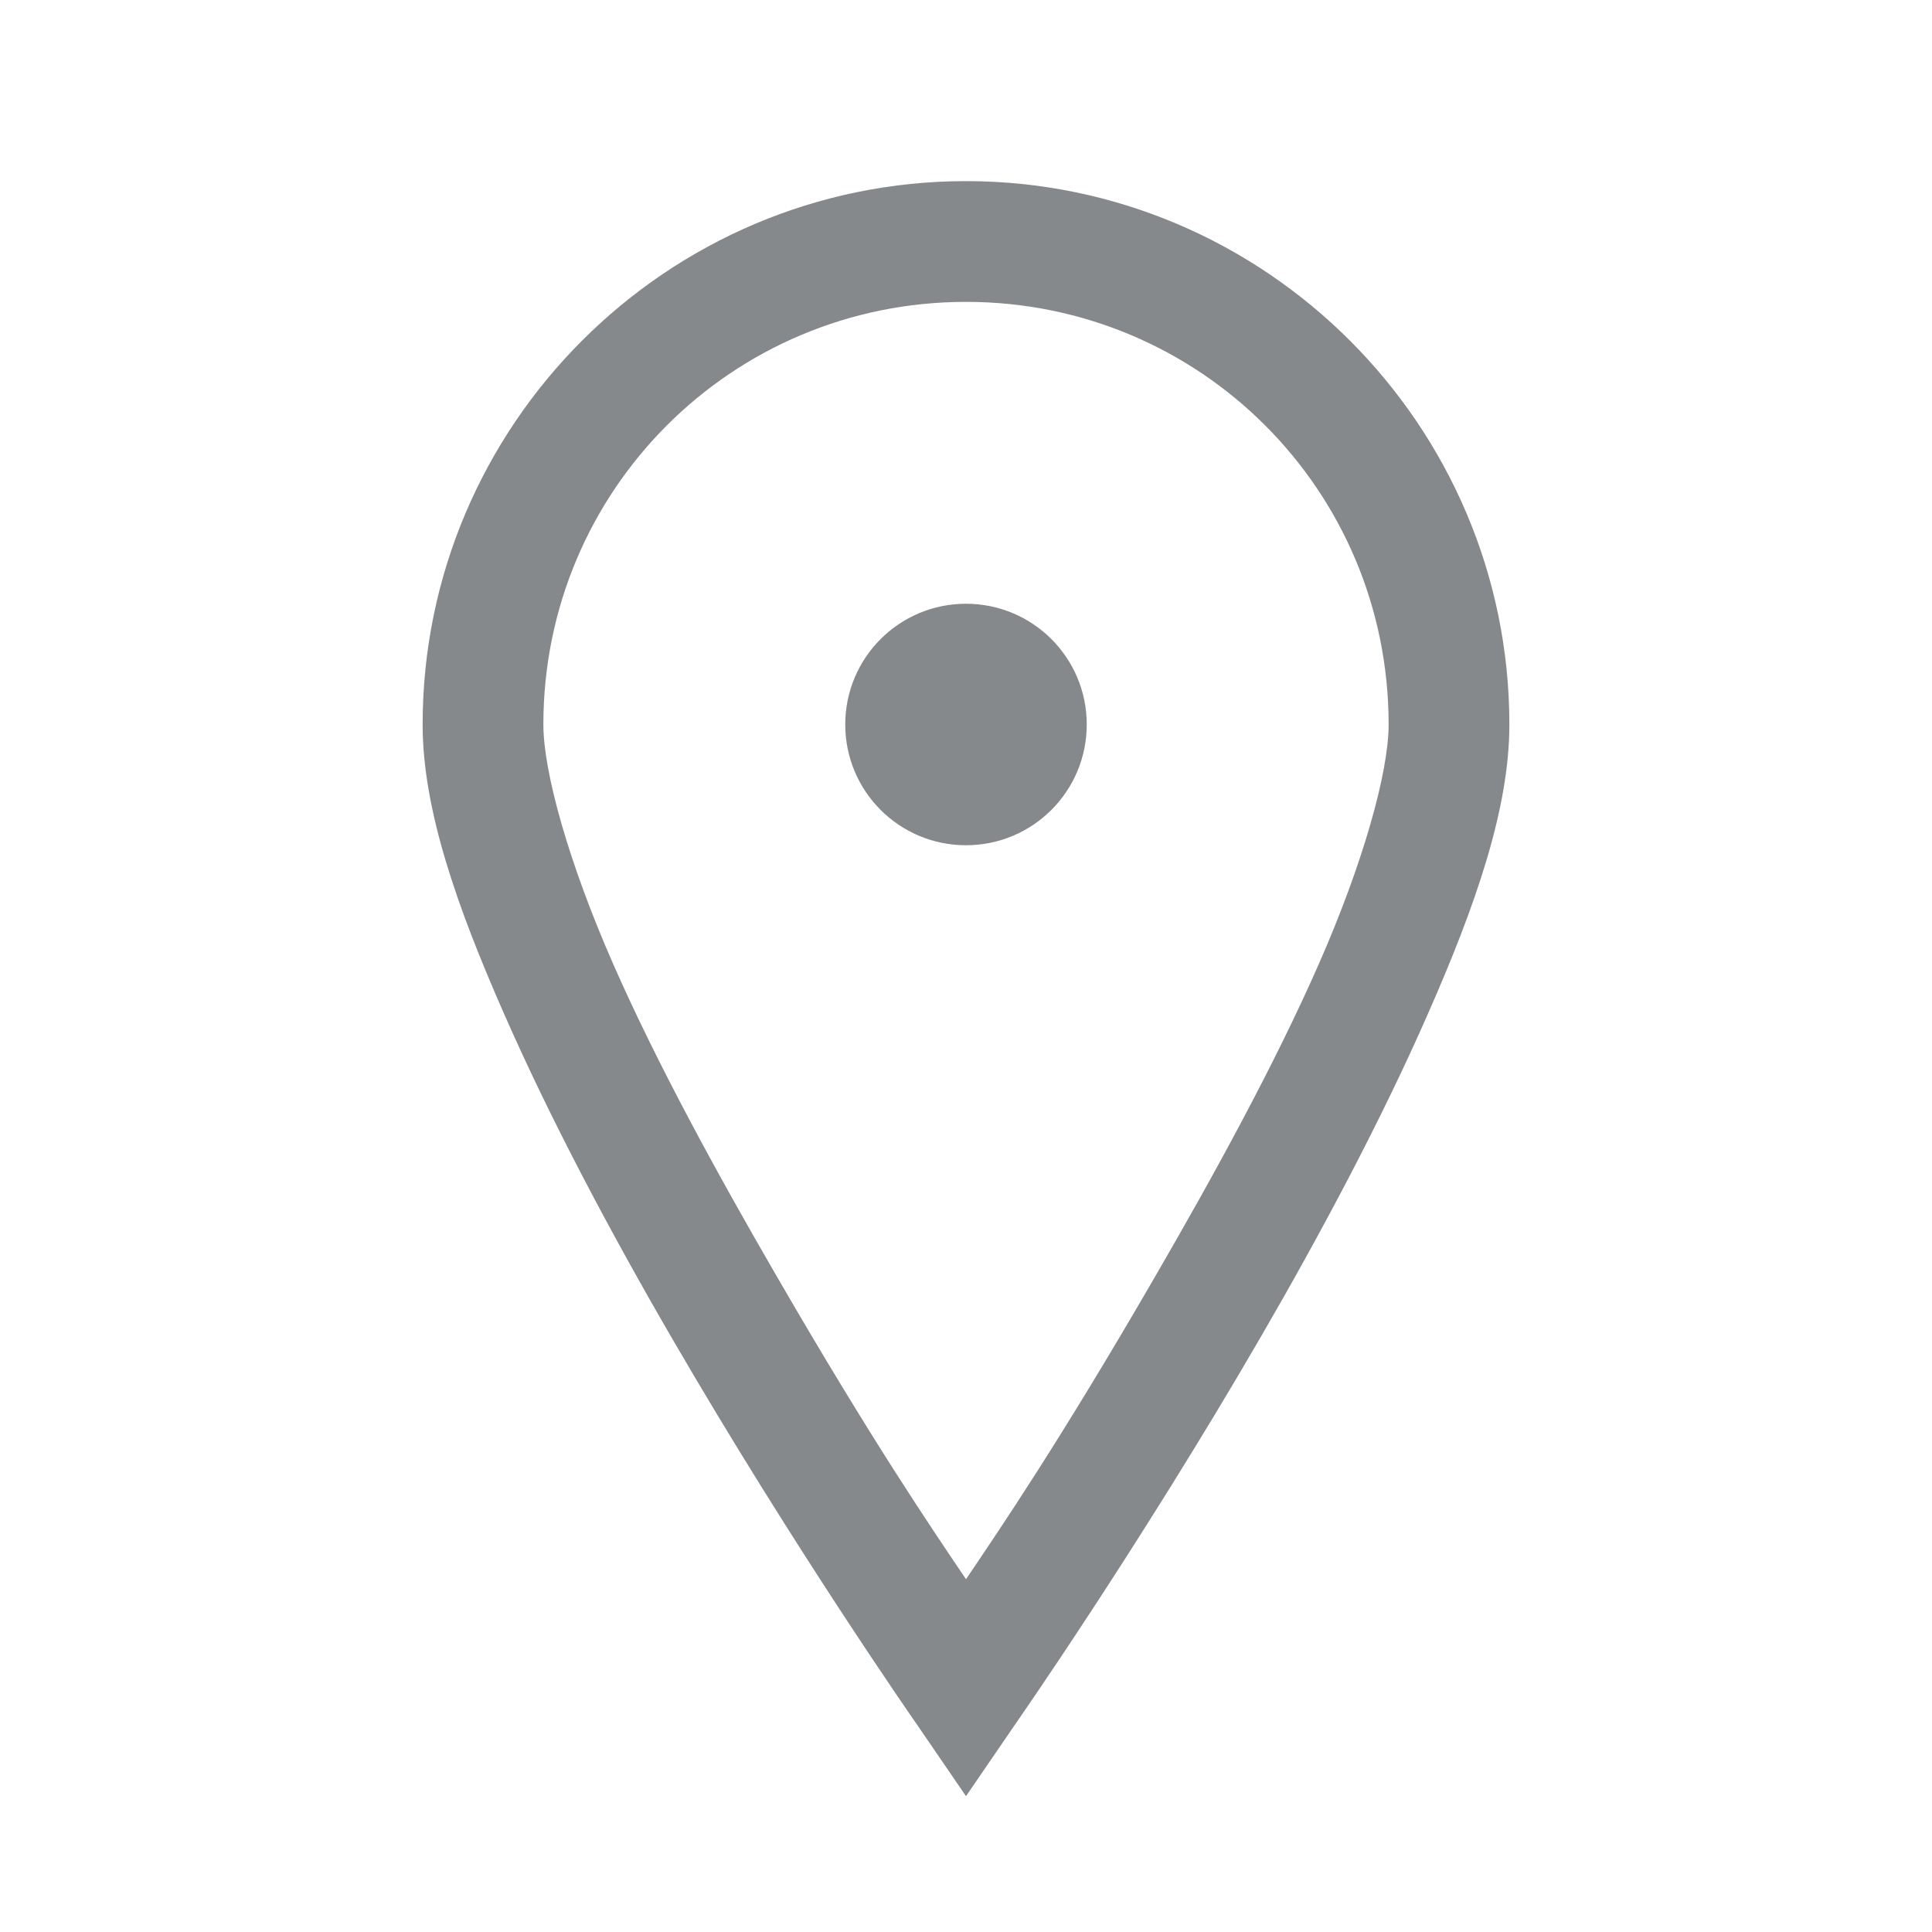 <svg width="20" height="20" viewBox="0 0 20 20" fill="none" xmlns="http://www.w3.org/2000/svg">
<path d="M10 1.875C6.902 1.875 4.375 4.402 4.375 7.5C4.375 8.379 4.731 9.387 5.215 10.488C5.698 11.589 6.321 12.759 6.953 13.848C8.218 16.028 9.492 17.852 9.492 17.852L10 18.594L10.508 17.852C10.508 17.852 11.782 16.028 13.047 13.848C13.679 12.759 14.302 11.589 14.785 10.488C15.269 9.387 15.625 8.379 15.625 7.5C15.625 4.402 13.098 1.875 10 1.875ZM10 3.125C12.424 3.125 14.375 5.076 14.375 7.5C14.375 8 14.106 8.948 13.652 9.98C13.198 11.013 12.571 12.158 11.953 13.223C10.972 14.917 10.361 15.813 10 16.348C9.639 15.813 9.028 14.917 8.047 13.223C7.429 12.158 6.802 11.013 6.348 9.98C5.894 8.948 5.625 8 5.625 7.5C5.625 5.076 7.576 3.125 10 3.125ZM10 6.25C9.309 6.25 8.75 6.809 8.75 7.5C8.75 8.191 9.309 8.75 10 8.75C10.691 8.75 11.25 8.191 11.25 7.5C11.25 6.809 10.691 6.25 10 6.25Z" fill="#86898C"/>
</svg>
